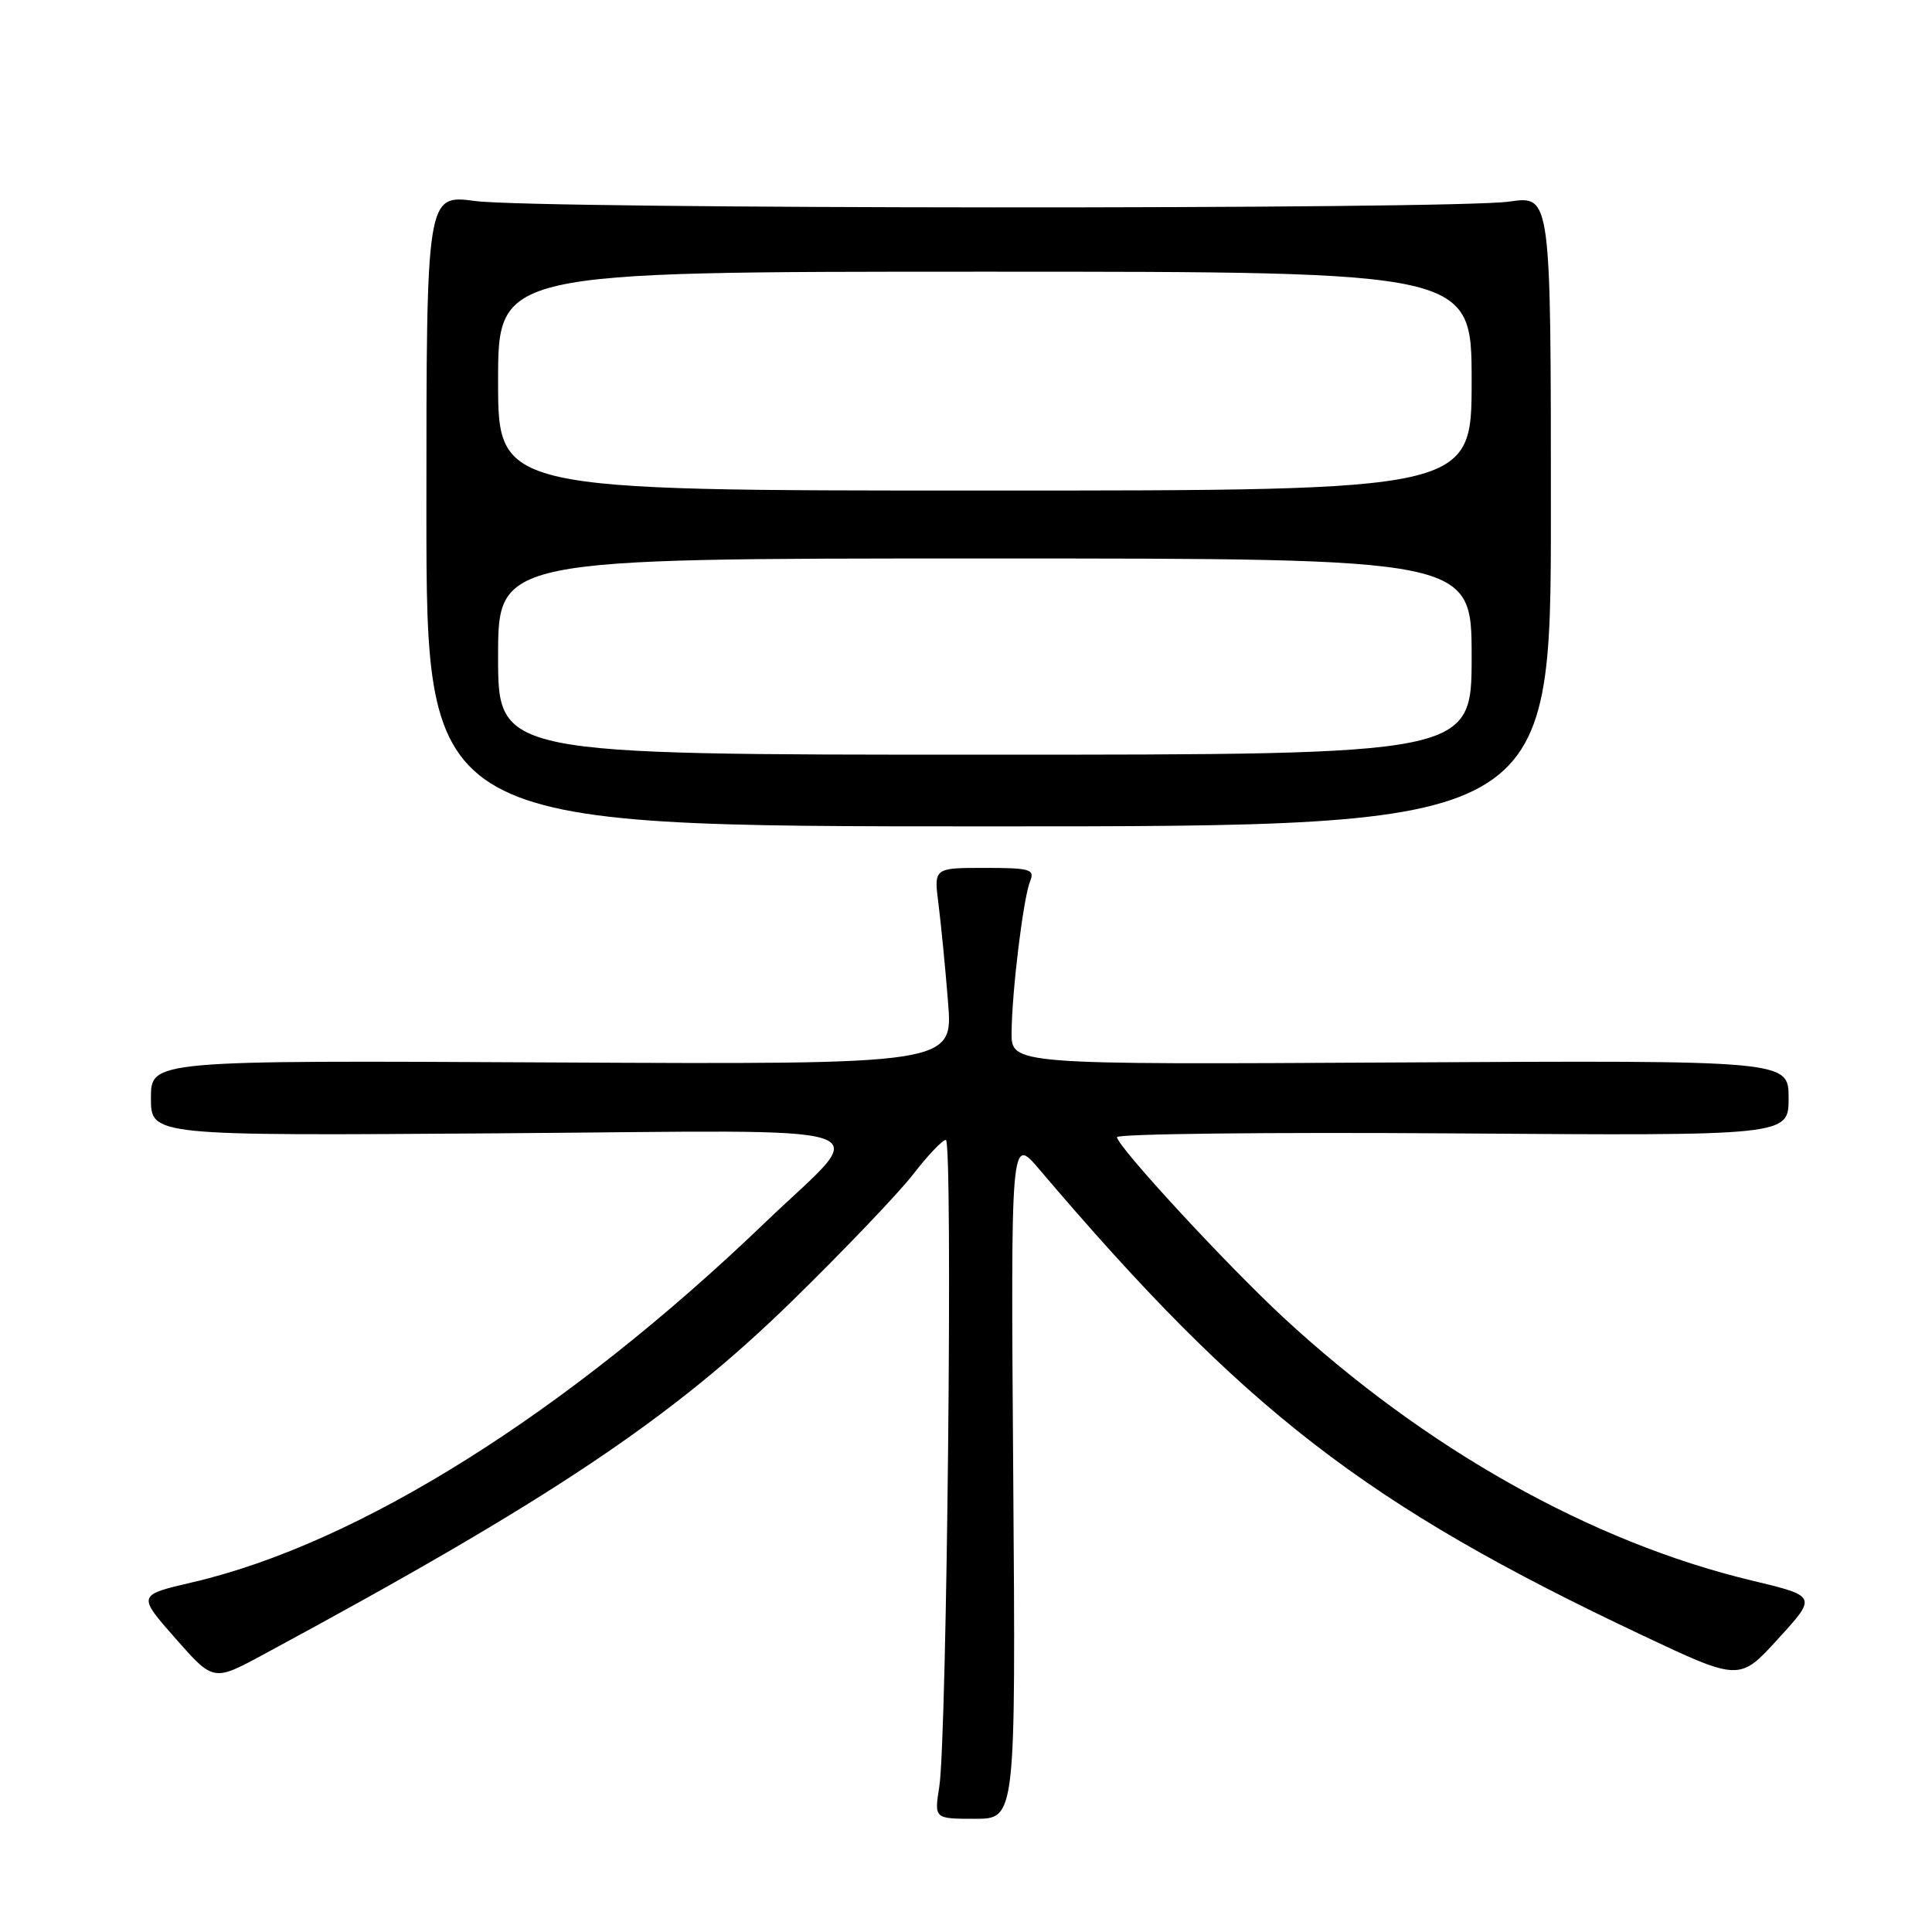 <?xml version="1.0" encoding="UTF-8" standalone="no"?>
<!DOCTYPE svg PUBLIC "-//W3C//DTD SVG 1.1//EN" "http://www.w3.org/Graphics/SVG/1.1/DTD/svg11.dtd" >
<svg xmlns="http://www.w3.org/2000/svg" xmlns:xlink="http://www.w3.org/1999/xlink" version="1.1" viewBox="0 0 256 256">
 <g >
 <path fill="currentColor"
d=" M 134.26 195.75 C 133.93 150.50 133.93 150.50 137.72 154.95 C 164.90 186.95 180.97 199.37 217.50 216.63 C 230.50 222.77 230.50 222.77 235.63 217.13 C 240.77 211.50 240.77 211.50 232.13 209.43 C 210.87 204.34 188.83 191.96 170.00 174.52 C 162.47 167.54 148.02 151.88 148.01 150.68 C 148.00 150.24 168.03 150.01 192.50 150.18 C 237.00 150.50 237.00 150.50 237.00 145.50 C 237.00 140.50 237.00 140.50 185.50 140.78 C 134.00 141.07 134.00 141.07 134.04 136.78 C 134.10 131.16 135.60 118.97 136.50 116.75 C 137.14 115.19 136.50 115.00 130.48 115.00 C 123.74 115.00 123.74 115.00 124.35 119.75 C 124.68 122.36 125.26 128.22 125.62 132.78 C 126.29 141.05 126.29 141.05 73.15 140.78 C 20.00 140.50 20.00 140.50 20.00 145.50 C 20.00 150.50 20.00 150.50 66.08 150.17 C 119.52 149.79 115.50 148.43 101.33 162.04 C 75.13 187.20 47.53 204.54 25.51 209.66 C 18.20 211.36 18.20 211.36 23.24 217.09 C 28.28 222.81 28.28 222.81 34.89 219.24 C 72.95 198.71 89.07 187.93 105.00 172.35 C 111.88 165.62 119.08 158.08 121.00 155.60 C 122.92 153.11 124.87 151.06 125.33 151.04 C 126.28 150.99 125.48 230.32 124.46 236.75 C 123.79 241.00 123.79 241.00 129.19 241.00 C 134.59 241.00 134.59 241.00 134.26 195.75 Z  M 205.50 67.71 C 205.50 25.92 205.50 25.92 200.00 26.71 C 192.53 27.78 71.15 27.72 63.00 26.64 C 56.50 25.77 56.50 25.77 56.50 67.64 C 56.50 109.50 56.50 109.50 131.00 109.50 C 205.50 109.50 205.50 109.50 205.50 67.71 Z  M 66.00 87.00 C 66.00 74.00 66.00 74.00 130.50 74.00 C 195.00 74.00 195.00 74.00 195.00 87.00 C 195.00 100.00 195.00 100.00 130.50 100.00 C 66.00 100.00 66.00 100.00 66.00 87.00 Z  M 66.00 50.50 C 66.00 36.00 66.00 36.00 130.50 36.00 C 195.00 36.00 195.00 36.00 195.00 50.50 C 195.00 65.00 195.00 65.00 130.50 65.00 C 66.00 65.00 66.00 65.00 66.00 50.50 Z "/>
</g>
</svg>